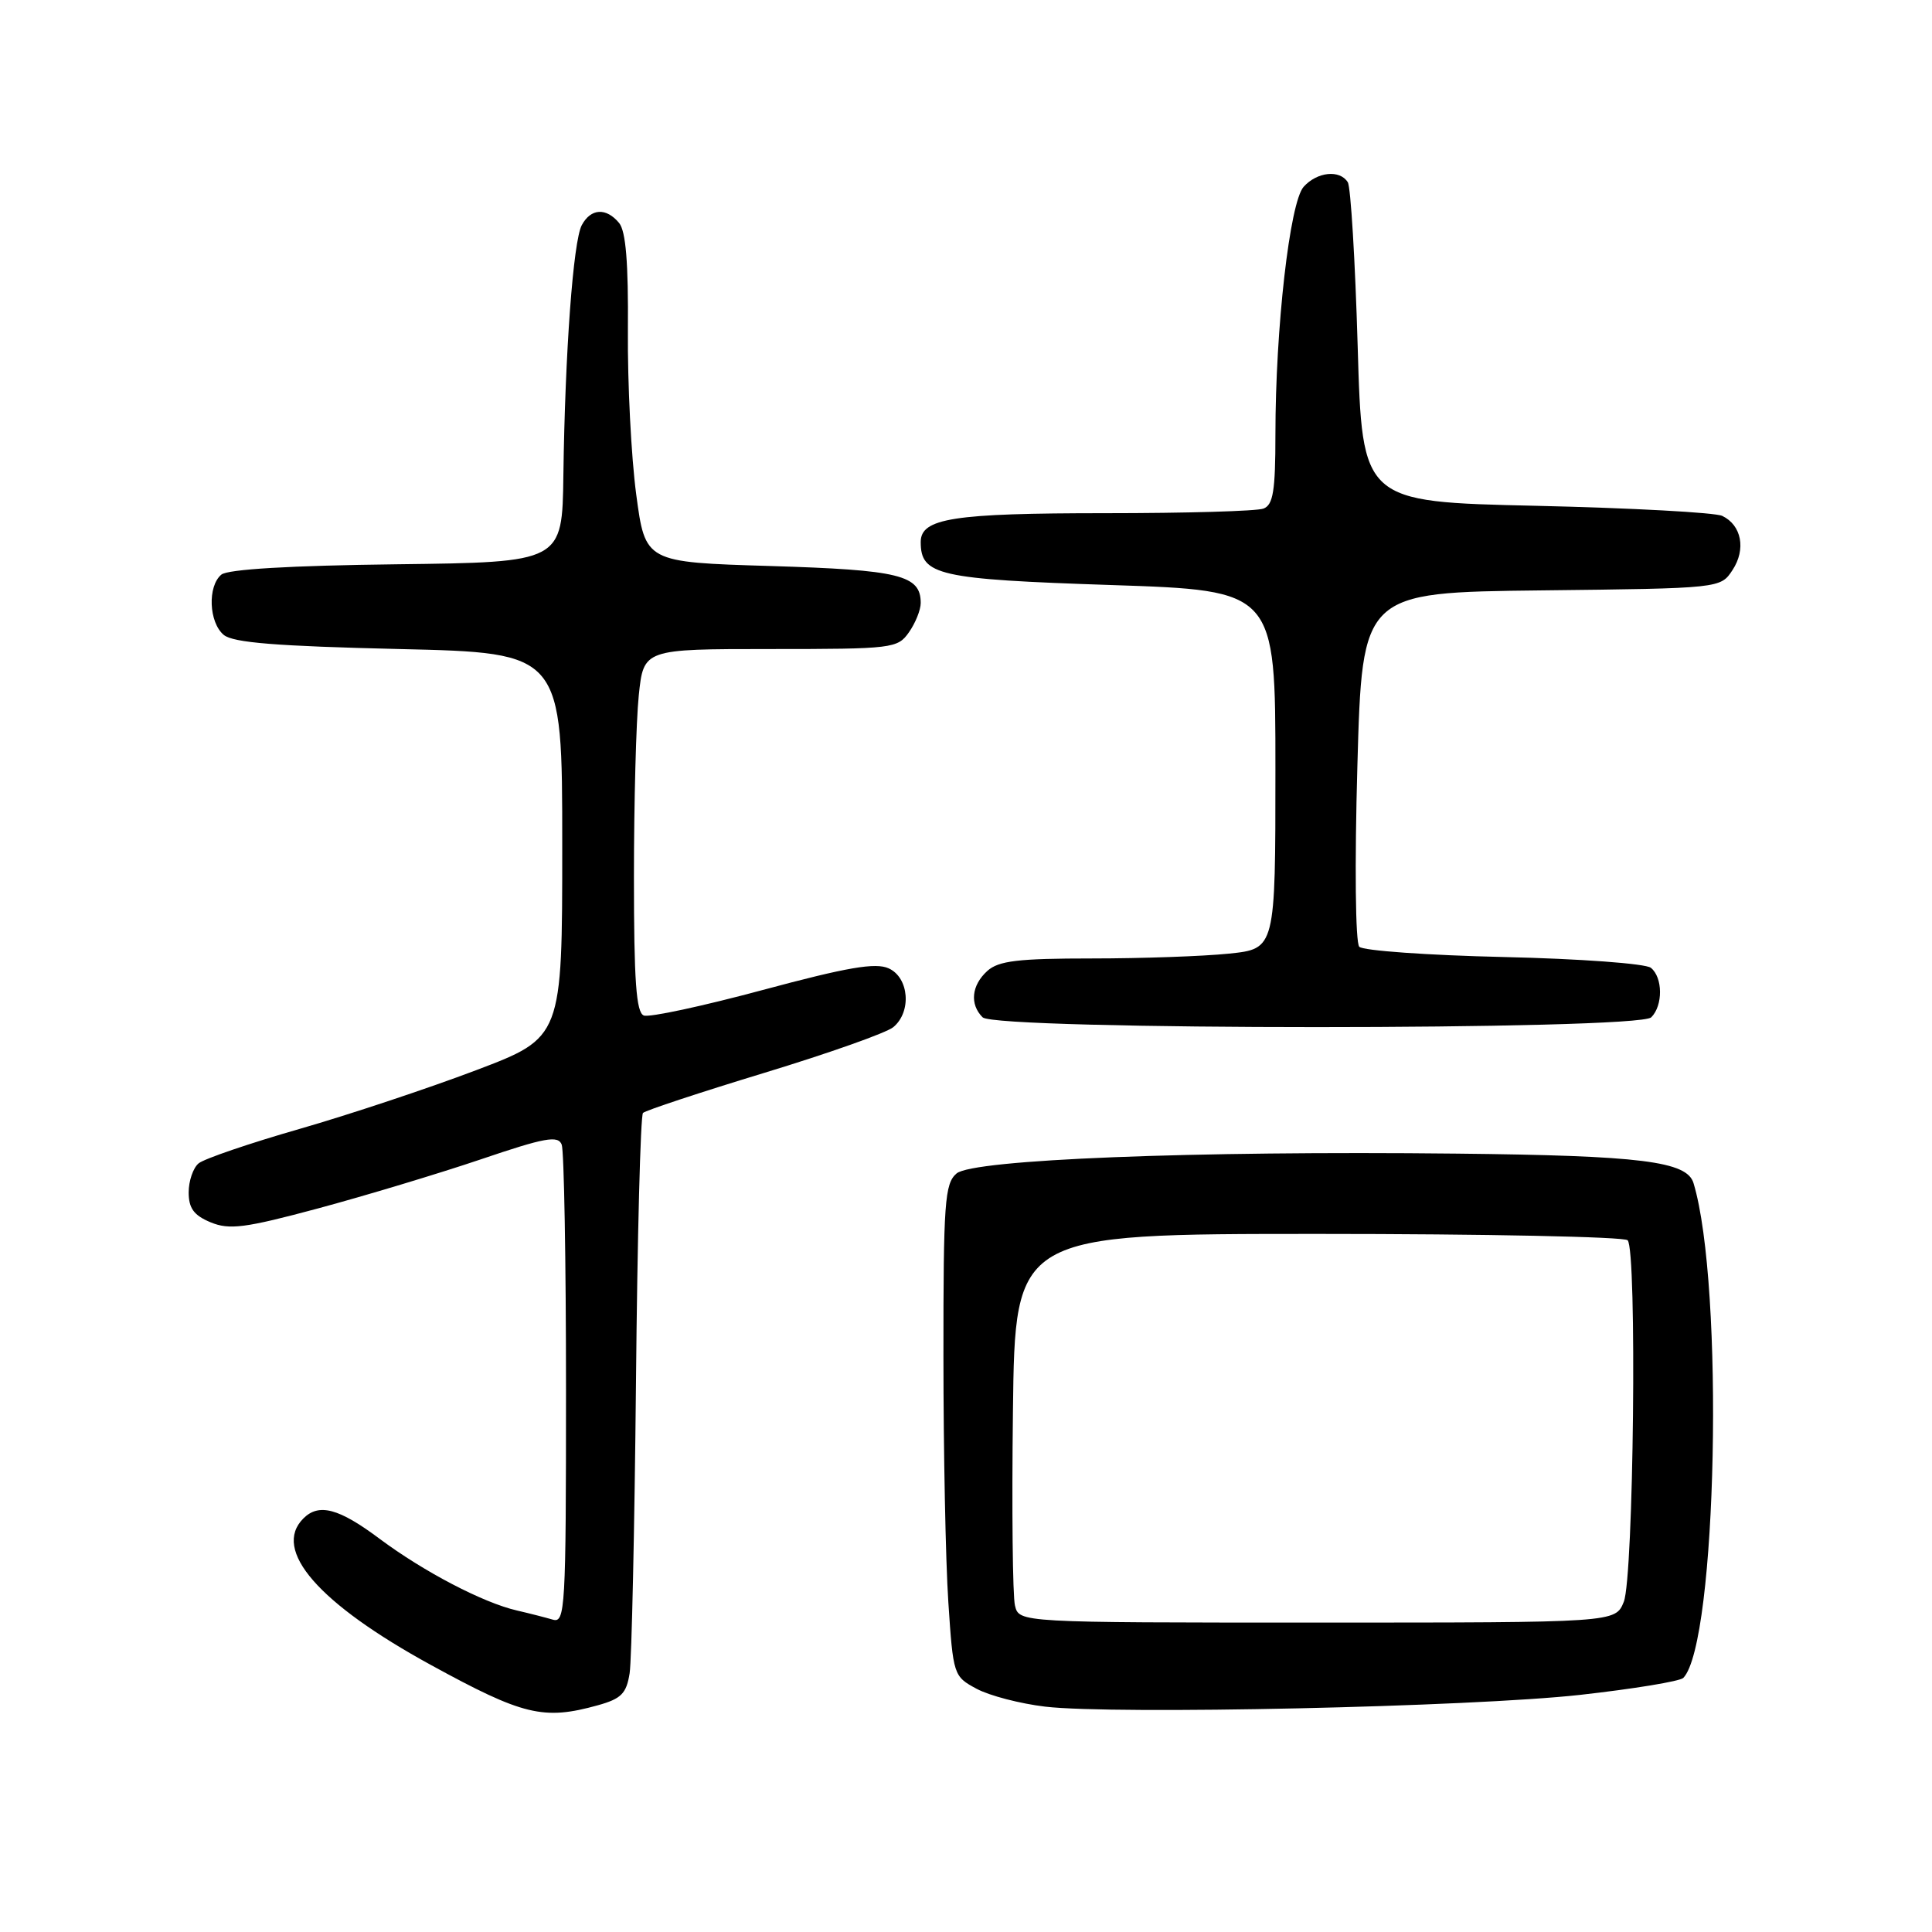 <?xml version="1.0" encoding="UTF-8" standalone="no"?>
<!DOCTYPE svg PUBLIC "-//W3C//DTD SVG 1.1//EN" "http://www.w3.org/Graphics/SVG/1.1/DTD/svg11.dtd" >
<svg xmlns="http://www.w3.org/2000/svg" xmlns:xlink="http://www.w3.org/1999/xlink" version="1.1" viewBox="0 0 256 256">
 <g >
 <path fill="currentColor"
d=" M 79.21 225.96 C 82.33 225.09 83.00 224.41 83.43 221.71 C 83.70 219.95 84.08 202.65 84.27 183.28 C 84.45 163.91 84.87 147.79 85.20 147.47 C 85.53 147.14 92.76 144.75 101.27 142.16 C 109.78 139.57 117.48 136.85 118.37 136.10 C 120.82 134.07 120.46 129.53 117.75 128.31 C 116.01 127.52 112.26 128.17 101.06 131.18 C 93.11 133.32 86.03 134.84 85.31 134.56 C 84.30 134.18 84.00 129.98 84.00 116.18 C 84.00 106.34 84.29 95.53 84.64 92.15 C 85.28 86.00 85.28 86.00 102.09 86.00 C 118.31 86.00 118.94 85.92 120.44 83.78 C 121.30 82.56 122.00 80.81 122.00 79.90 C 122.00 76.20 119.21 75.52 102.10 75.00 C 85.50 74.50 85.50 74.50 84.30 65.50 C 83.64 60.55 83.14 50.78 83.20 43.79 C 83.27 34.82 82.93 30.62 82.03 29.54 C 80.32 27.48 78.29 27.60 77.09 29.83 C 75.95 31.96 74.87 46.68 74.65 63.00 C 74.50 74.50 74.50 74.50 52.58 74.77 C 38.46 74.94 30.18 75.43 29.33 76.14 C 27.48 77.68 27.67 82.48 29.65 84.13 C 30.89 85.16 36.65 85.62 52.90 86.00 C 74.50 86.50 74.50 86.50 74.50 111.99 C 74.50 137.48 74.50 137.48 63.08 141.81 C 56.80 144.19 46.26 147.70 39.65 149.60 C 33.04 151.50 27.04 153.55 26.32 154.15 C 25.59 154.75 25.00 156.49 25.00 158.00 C 25.00 160.10 25.69 161.04 27.90 161.96 C 30.39 162.99 32.44 162.73 42.15 160.12 C 48.39 158.44 58.08 155.52 63.68 153.63 C 72.22 150.73 73.95 150.42 74.43 151.67 C 74.74 152.49 75.00 167.11 75.00 184.15 C 75.00 213.19 74.89 215.10 73.25 214.61 C 72.29 214.33 70.15 213.78 68.50 213.40 C 64.01 212.37 56.15 208.26 50.29 203.89 C 44.89 199.85 42.25 199.15 40.20 201.20 C 36.02 205.38 42.20 212.47 57.12 220.63 C 69.32 227.31 72.02 227.96 79.21 225.96 Z  M 209.37 224.58 C 216.45 223.79 222.61 222.78 223.05 222.33 C 227.51 217.70 228.49 170.31 224.40 156.77 C 223.53 153.88 217.49 153.12 193.00 152.86 C 157.97 152.48 128.92 153.64 126.75 155.49 C 125.18 156.83 125.00 159.30 125.01 179.74 C 125.01 192.26 125.30 206.91 125.66 212.30 C 126.30 221.98 126.35 222.13 129.40 223.77 C 131.11 224.69 135.20 225.75 138.50 226.14 C 147.69 227.22 194.90 226.18 209.37 224.58 Z  M 218.80 134.80 C 220.37 133.23 220.34 129.52 218.75 128.24 C 218.06 127.68 209.36 127.04 199.25 126.81 C 189.21 126.58 180.60 125.97 180.11 125.45 C 179.60 124.91 179.49 114.59 179.86 101.50 C 180.50 78.50 180.50 78.50 204.24 78.23 C 227.98 77.96 227.98 77.96 229.57 75.53 C 231.38 72.78 230.77 69.59 228.21 68.36 C 227.27 67.91 216.15 67.31 203.50 67.02 C 180.50 66.50 180.50 66.50 179.90 45.90 C 179.57 34.57 178.98 24.78 178.59 24.15 C 177.54 22.45 174.53 22.76 172.74 24.75 C 170.90 26.81 169.00 43.50 169.00 57.57 C 169.00 65.05 168.70 66.90 167.42 67.39 C 166.55 67.73 157.13 68.00 146.48 68.00 C 126.30 68.00 122.00 68.67 122.00 71.82 C 122.00 76.23 124.31 76.76 147.25 77.52 C 169.00 78.24 169.00 78.24 169.00 101.98 C 169.00 125.72 169.00 125.72 162.85 126.36 C 159.47 126.71 151.30 127.00 144.68 127.00 C 134.90 127.00 132.32 127.31 130.83 128.65 C 128.72 130.56 128.47 133.07 130.20 134.80 C 131.93 136.53 217.07 136.53 218.80 134.80 Z  M 134.49 212.75 C 134.18 211.51 134.06 199.93 134.22 187.00 C 134.50 163.50 134.50 163.50 174.67 163.50 C 196.76 163.50 215.21 163.88 215.67 164.34 C 216.93 165.61 216.47 209.00 215.16 212.25 C 214.05 215.00 214.05 215.00 174.54 215.00 C 135.04 215.00 135.04 215.00 134.49 212.75 Z "/>
</g>
</svg>